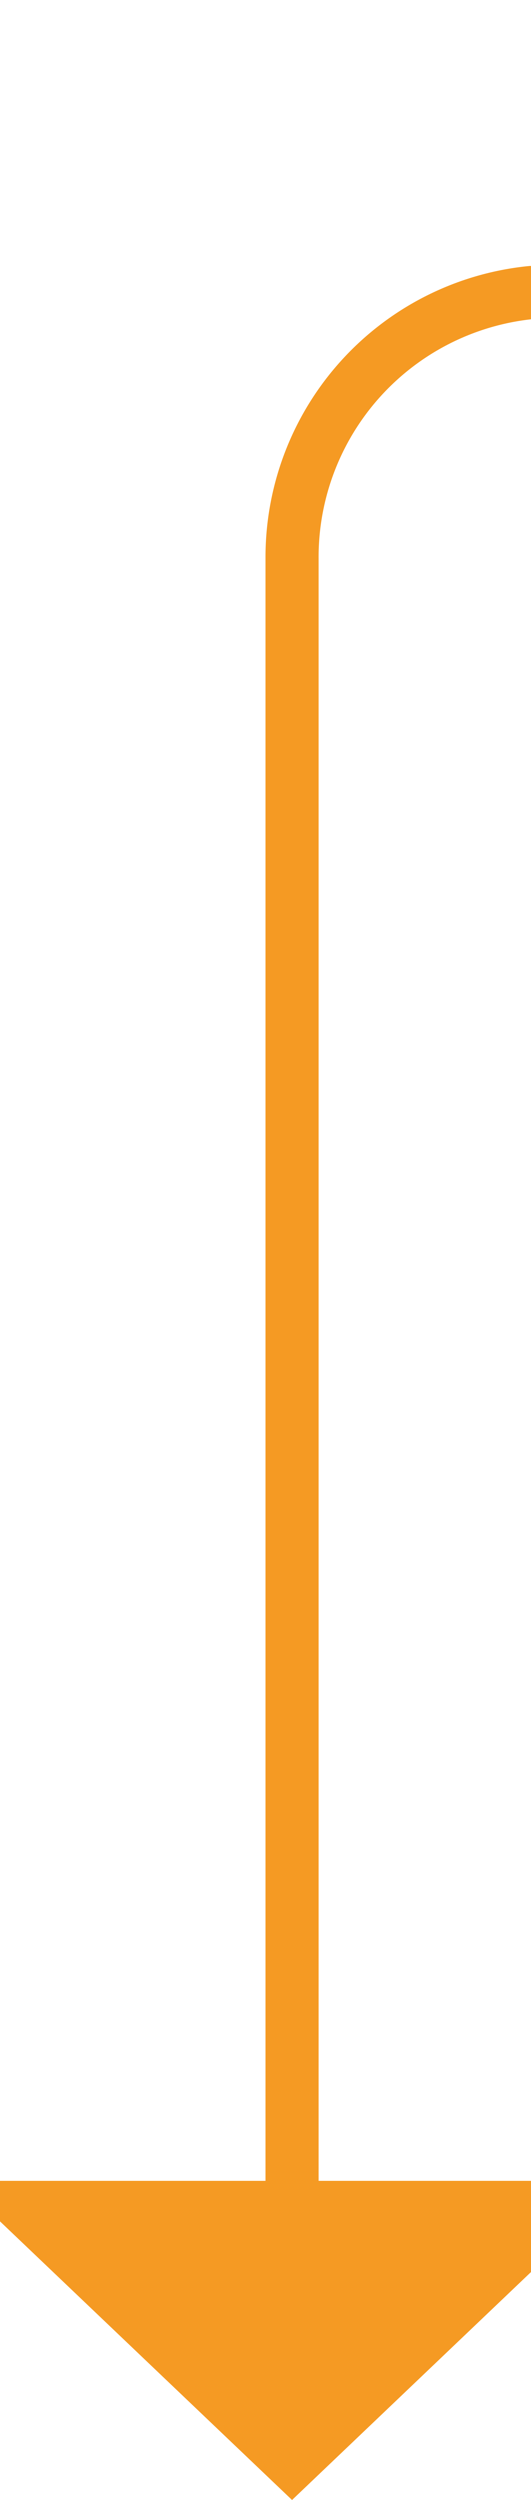 ﻿<?xml version="1.0" encoding="utf-8"?>
<svg version="1.1" xmlns:xlink="http://www.w3.org/1999/xlink" width="10px" height="47px" preserveAspectRatio="xMidYMin meet" viewBox="803 773  8 47" xmlns="http://www.w3.org/2000/svg">
  <path d="M 937.5 741  L 937.5 773  A 5 5 0 0 1 932.5 778.5 L 812 778.5  A 5 5 0 0 0 807.5 783.5 L 807.5 815  " stroke-width="1" stroke="#f59a23" fill="none" />
  <path d="M 801.2 814  L 807.5 820  L 813.8 814  L 801.2 814  Z " fill-rule="nonzero" fill="#f59a23" stroke="none" />
</svg>